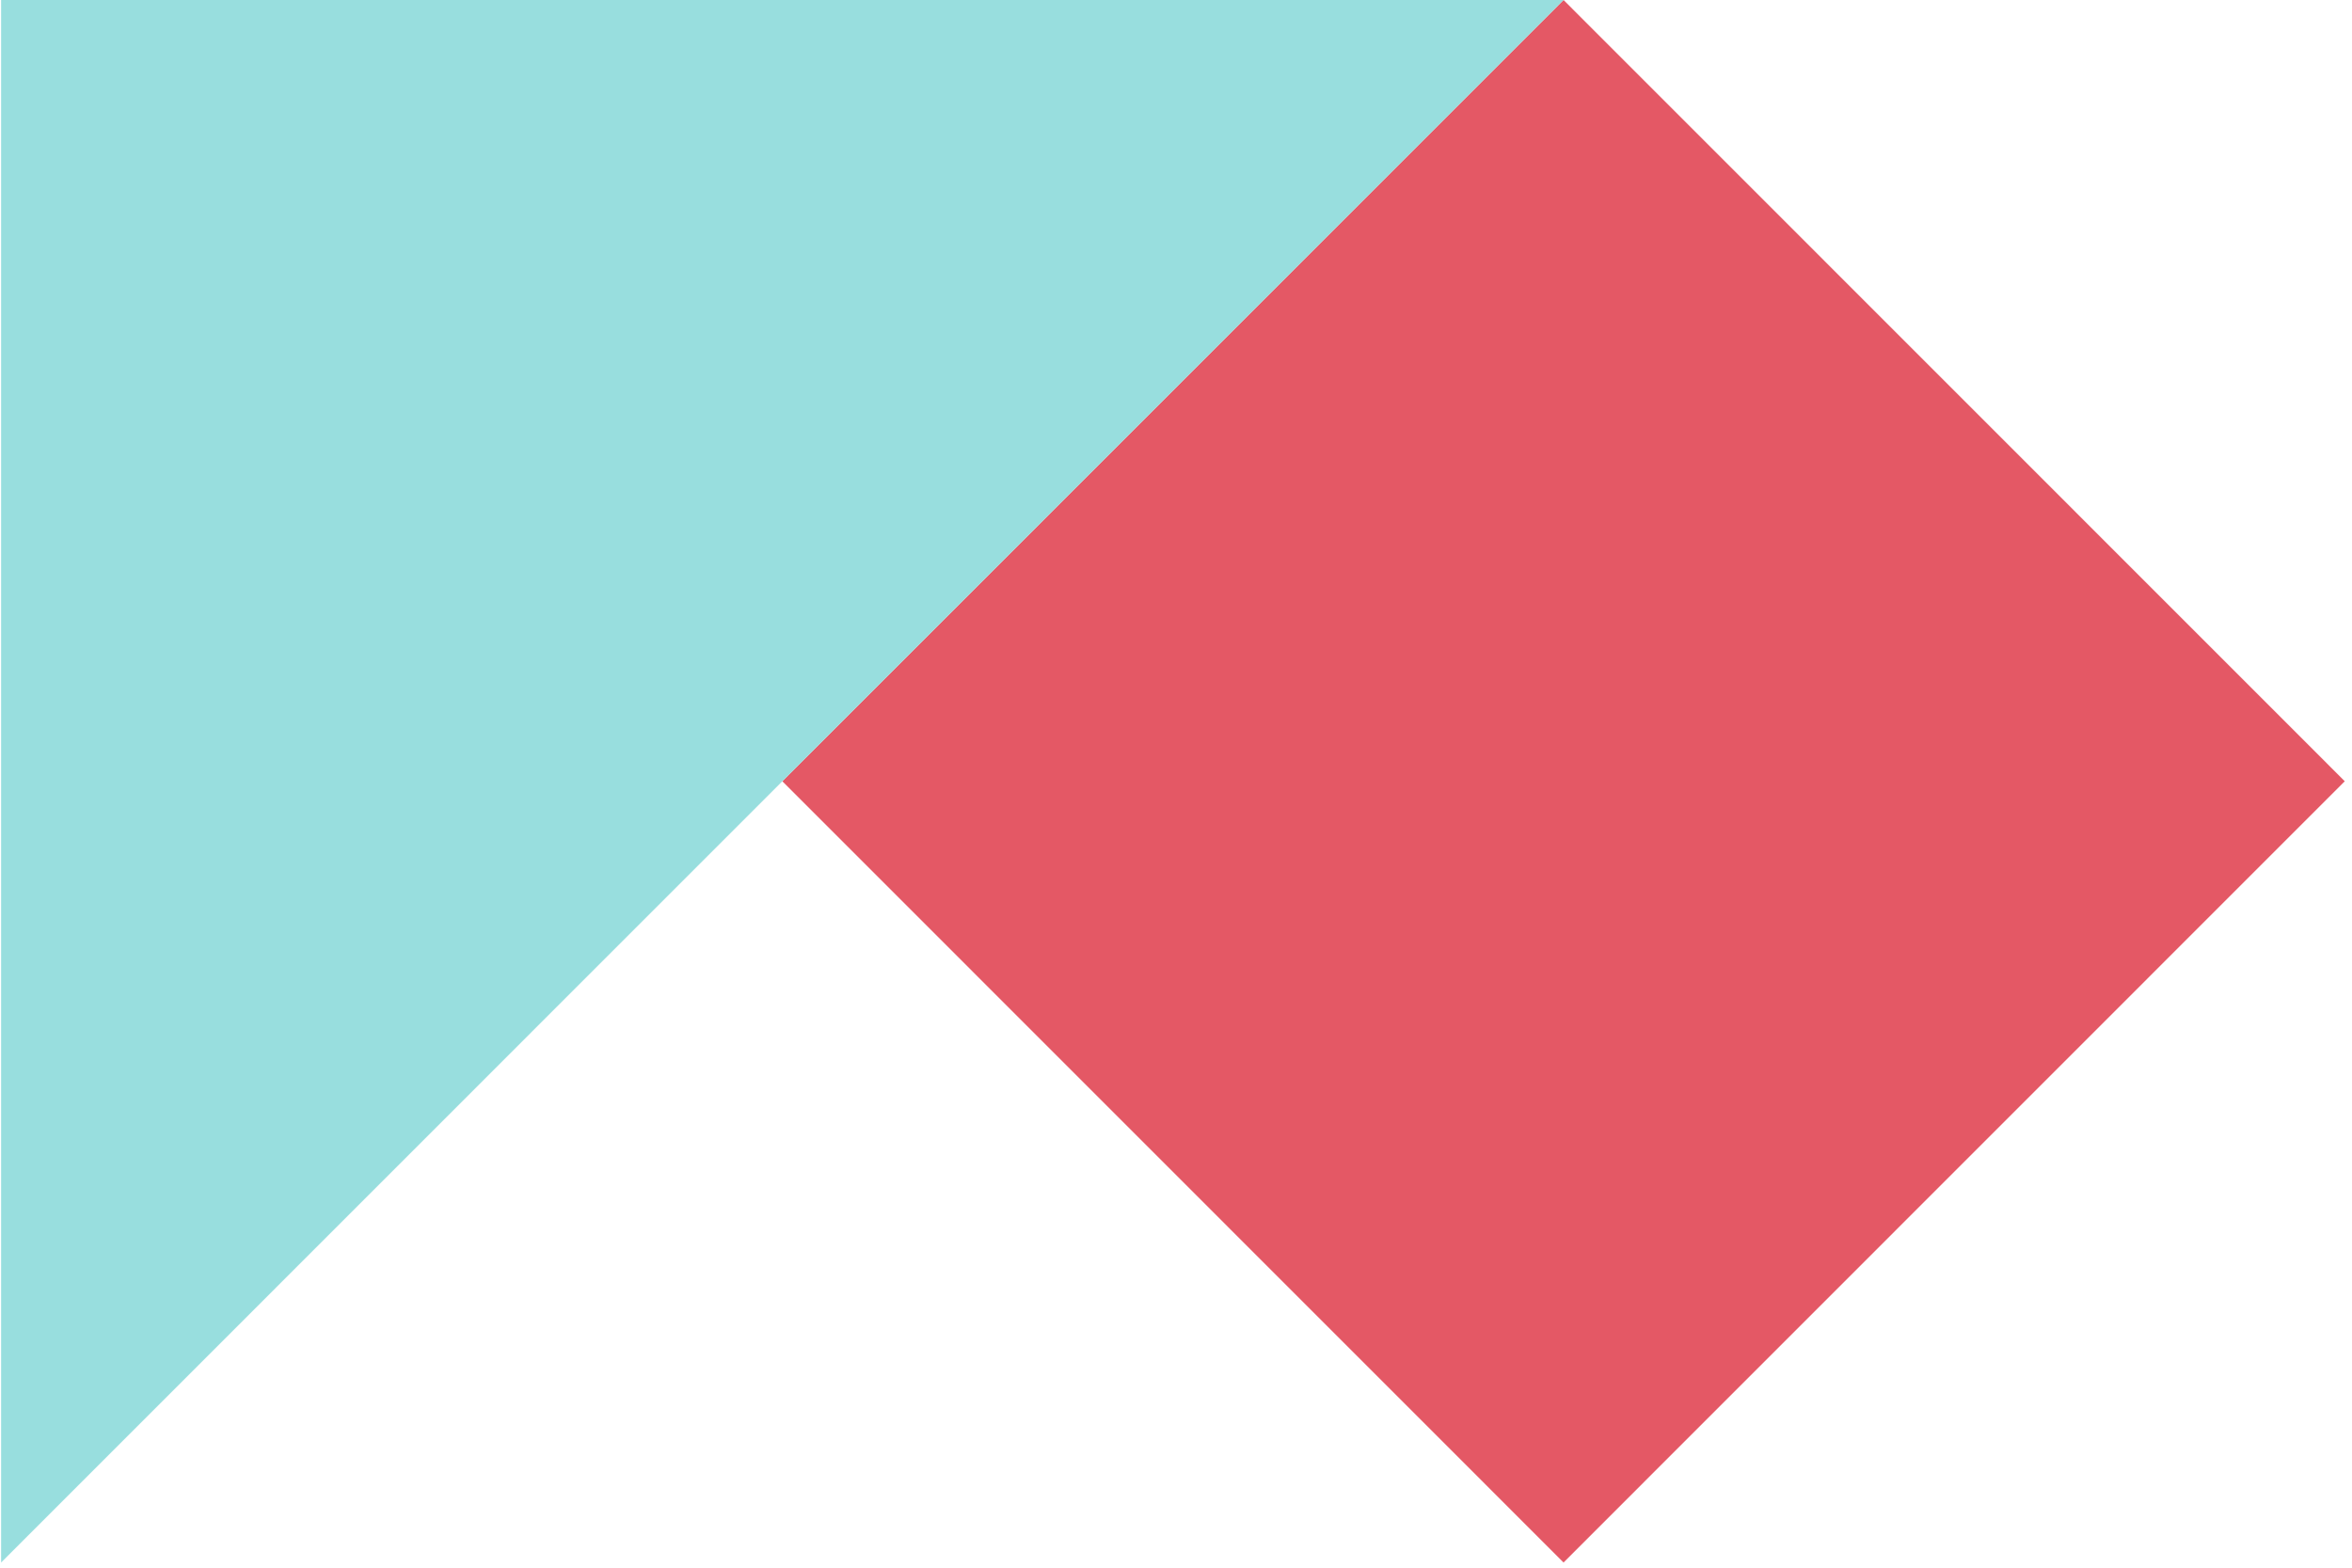 <svg width="528" height="352" viewBox="0 0 528 352" fill="none" xmlns="http://www.w3.org/2000/svg" xmlns:xlink="http://www.w3.org/1999/xlink">
<path d="M526.375,175.418L351,350.836L175.625,175.418L351,0L526.375,175.418Z" clip-rule="evenodd" fill-rule="evenodd" fill="#E45865"/>
<path d="M526.375,175.418L351,350.836L175.625,175.418L351,0L526.375,175.418Z" clip-rule="evenodd" fill-rule="evenodd" fill="url(#pattern_1_67_557)" style="mix-blend-mode:overlay"/>
<path d="M0.25,350.836L0.25,0L351,0L0.25,350.836Z" clip-rule="evenodd" fill-rule="evenodd" fill="#98DEDE"/>
<path d="M0.25,350.836L0.25,0L351,0L0.25,350.836Z" clip-rule="evenodd" fill-rule="evenodd" fill="url(#pattern_1_67_570)" style="mix-blend-mode:overlay"/>
</svg>
